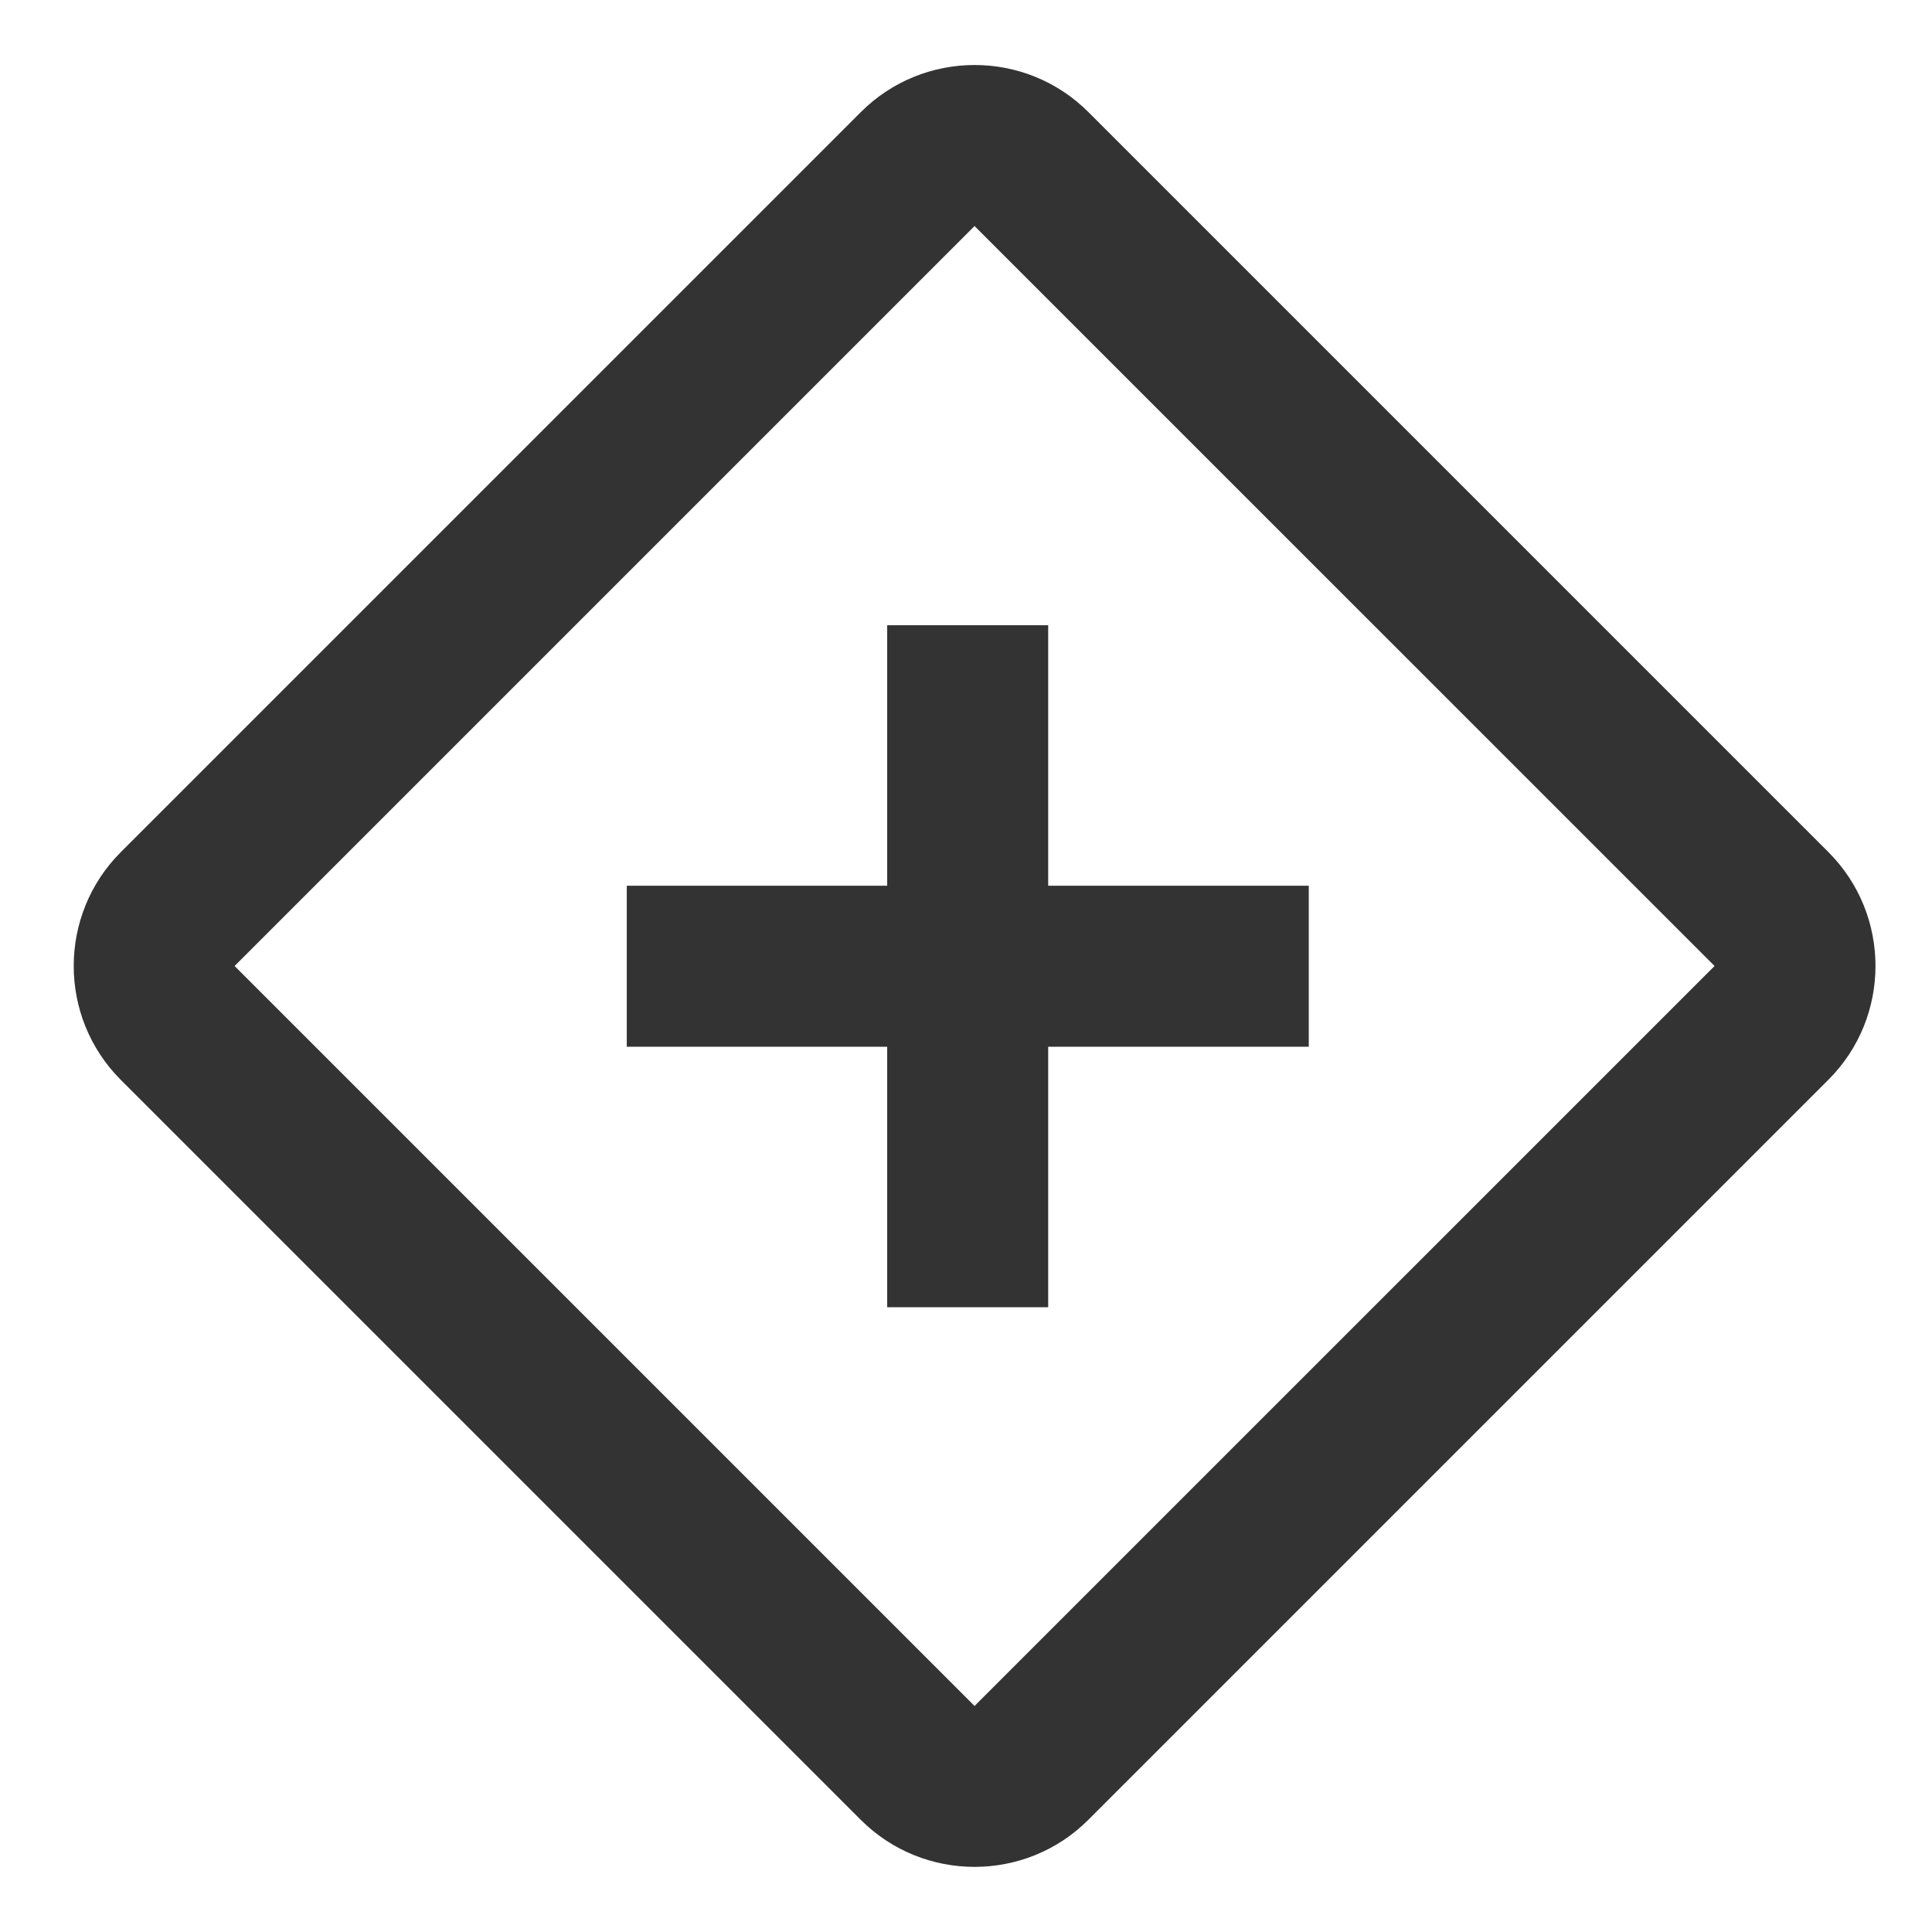 <?xml version="1.0" encoding="iso-8859-1"?>
<svg version="1.1" id="&#x56FE;&#x5C42;_1" xmlns="http://www.w3.org/2000/svg" xmlns:xlink="http://www.w3.org/1999/xlink" x="0px"
	 y="0px" viewBox="0 0 24 24" style="enable-background:new 0 0 24 24;" xml:space="preserve">
<path style="fill:#333333;" d="M12.106,23.191c-0.512,0-1.024-0.195-1.414-0.585L1.5,13.414c-0.779-0.78-0.779-2.048,0-2.828
	l9.193-9.193c0.779-0.78,2.048-0.781,2.828,0l9.192,9.192c0.78,0.78,0.78,2.049,0,2.828l-9.192,9.192
	C13.131,22.996,12.618,23.191,12.106,23.191z M12.106,2.808L2.914,12l9.192,9.192L21.299,12L12.106,2.808z"/>
<rect x="11.021" y="7.767" style="fill:#333333;" width="2" height="8.472"/>
<rect x="7.786" y="11.003" style="fill:#333333;" width="8.472" height="2"/>
</svg>






